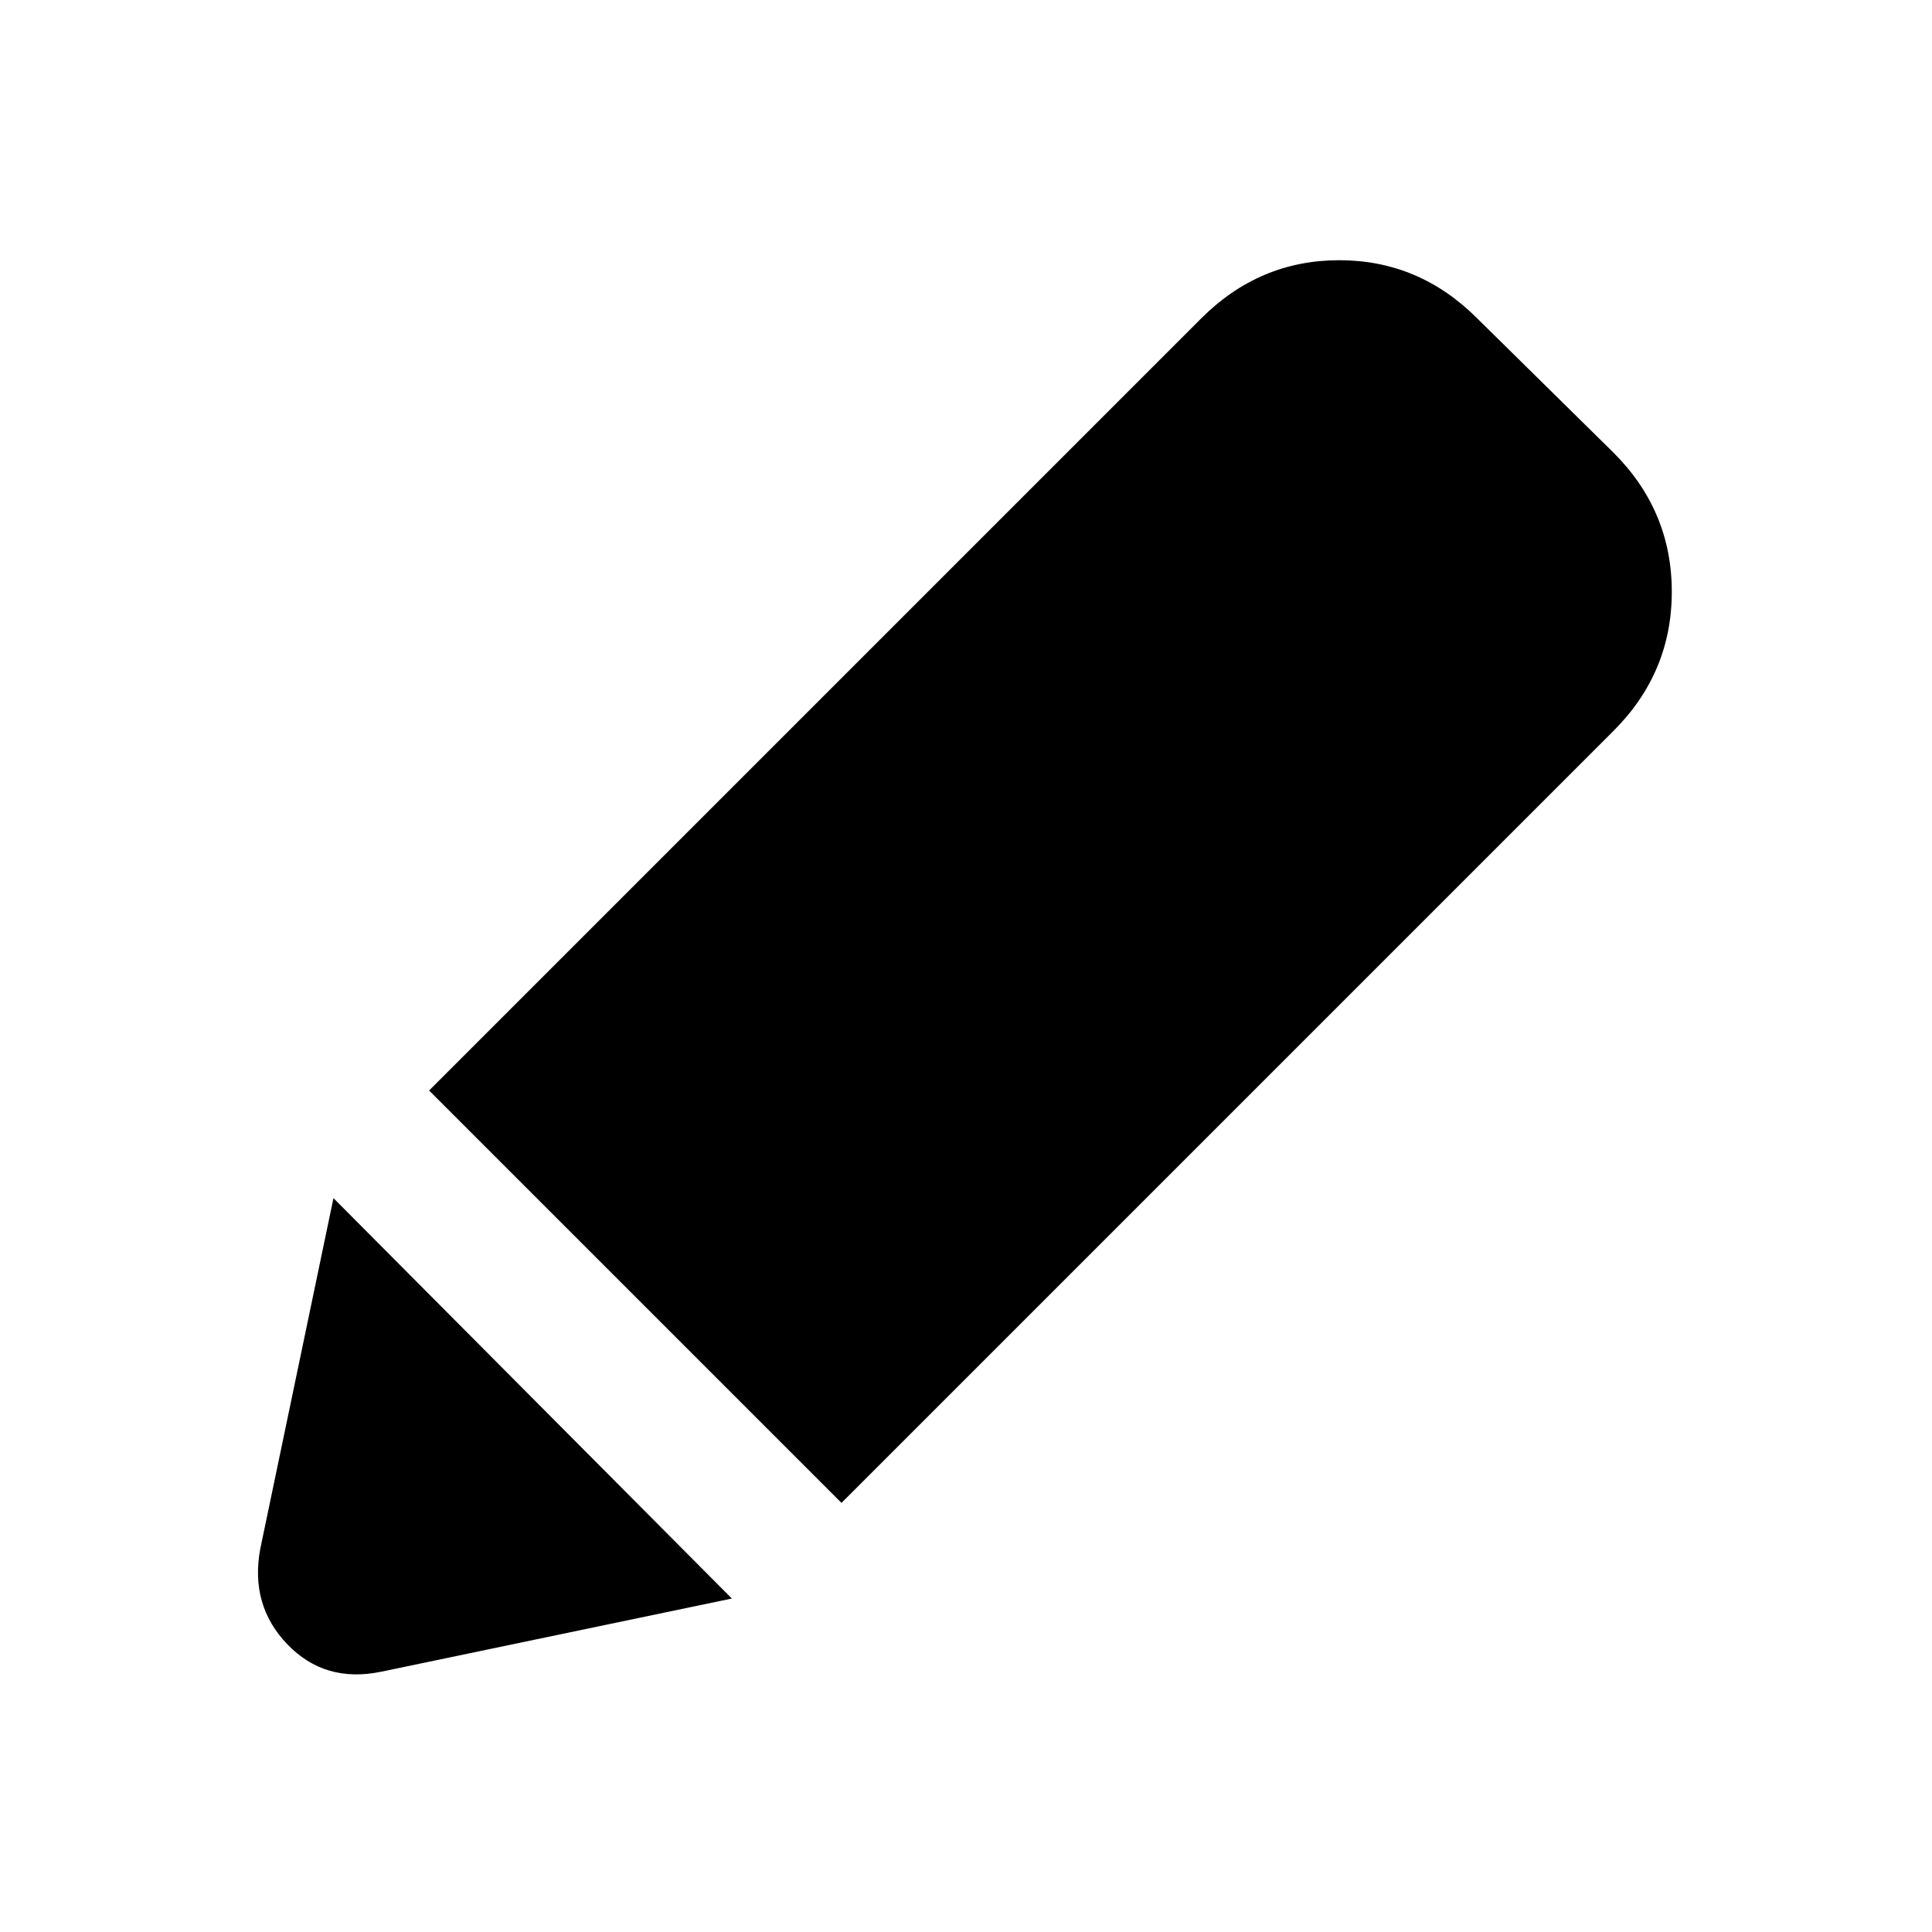 <svg xmlns="http://www.w3.org/2000/svg" height="20" viewBox="0 -960 960 960" width="20"><path d="M189.26-129.3q-27.91 5.69-46.5-13.68t-13.46-47.28l36.4-174.39L363.65-165.7l-174.39 36.4Zm228.87-83.92L213.22-418.13l383.65-383.65q28.91-28.92 68.59-28.92 39.67 0 68.58 28.92l67.74 66.74q28.92 28.91 28.92 69.08 0 40.18-28.92 69.09L418.13-213.22Z"/></svg>